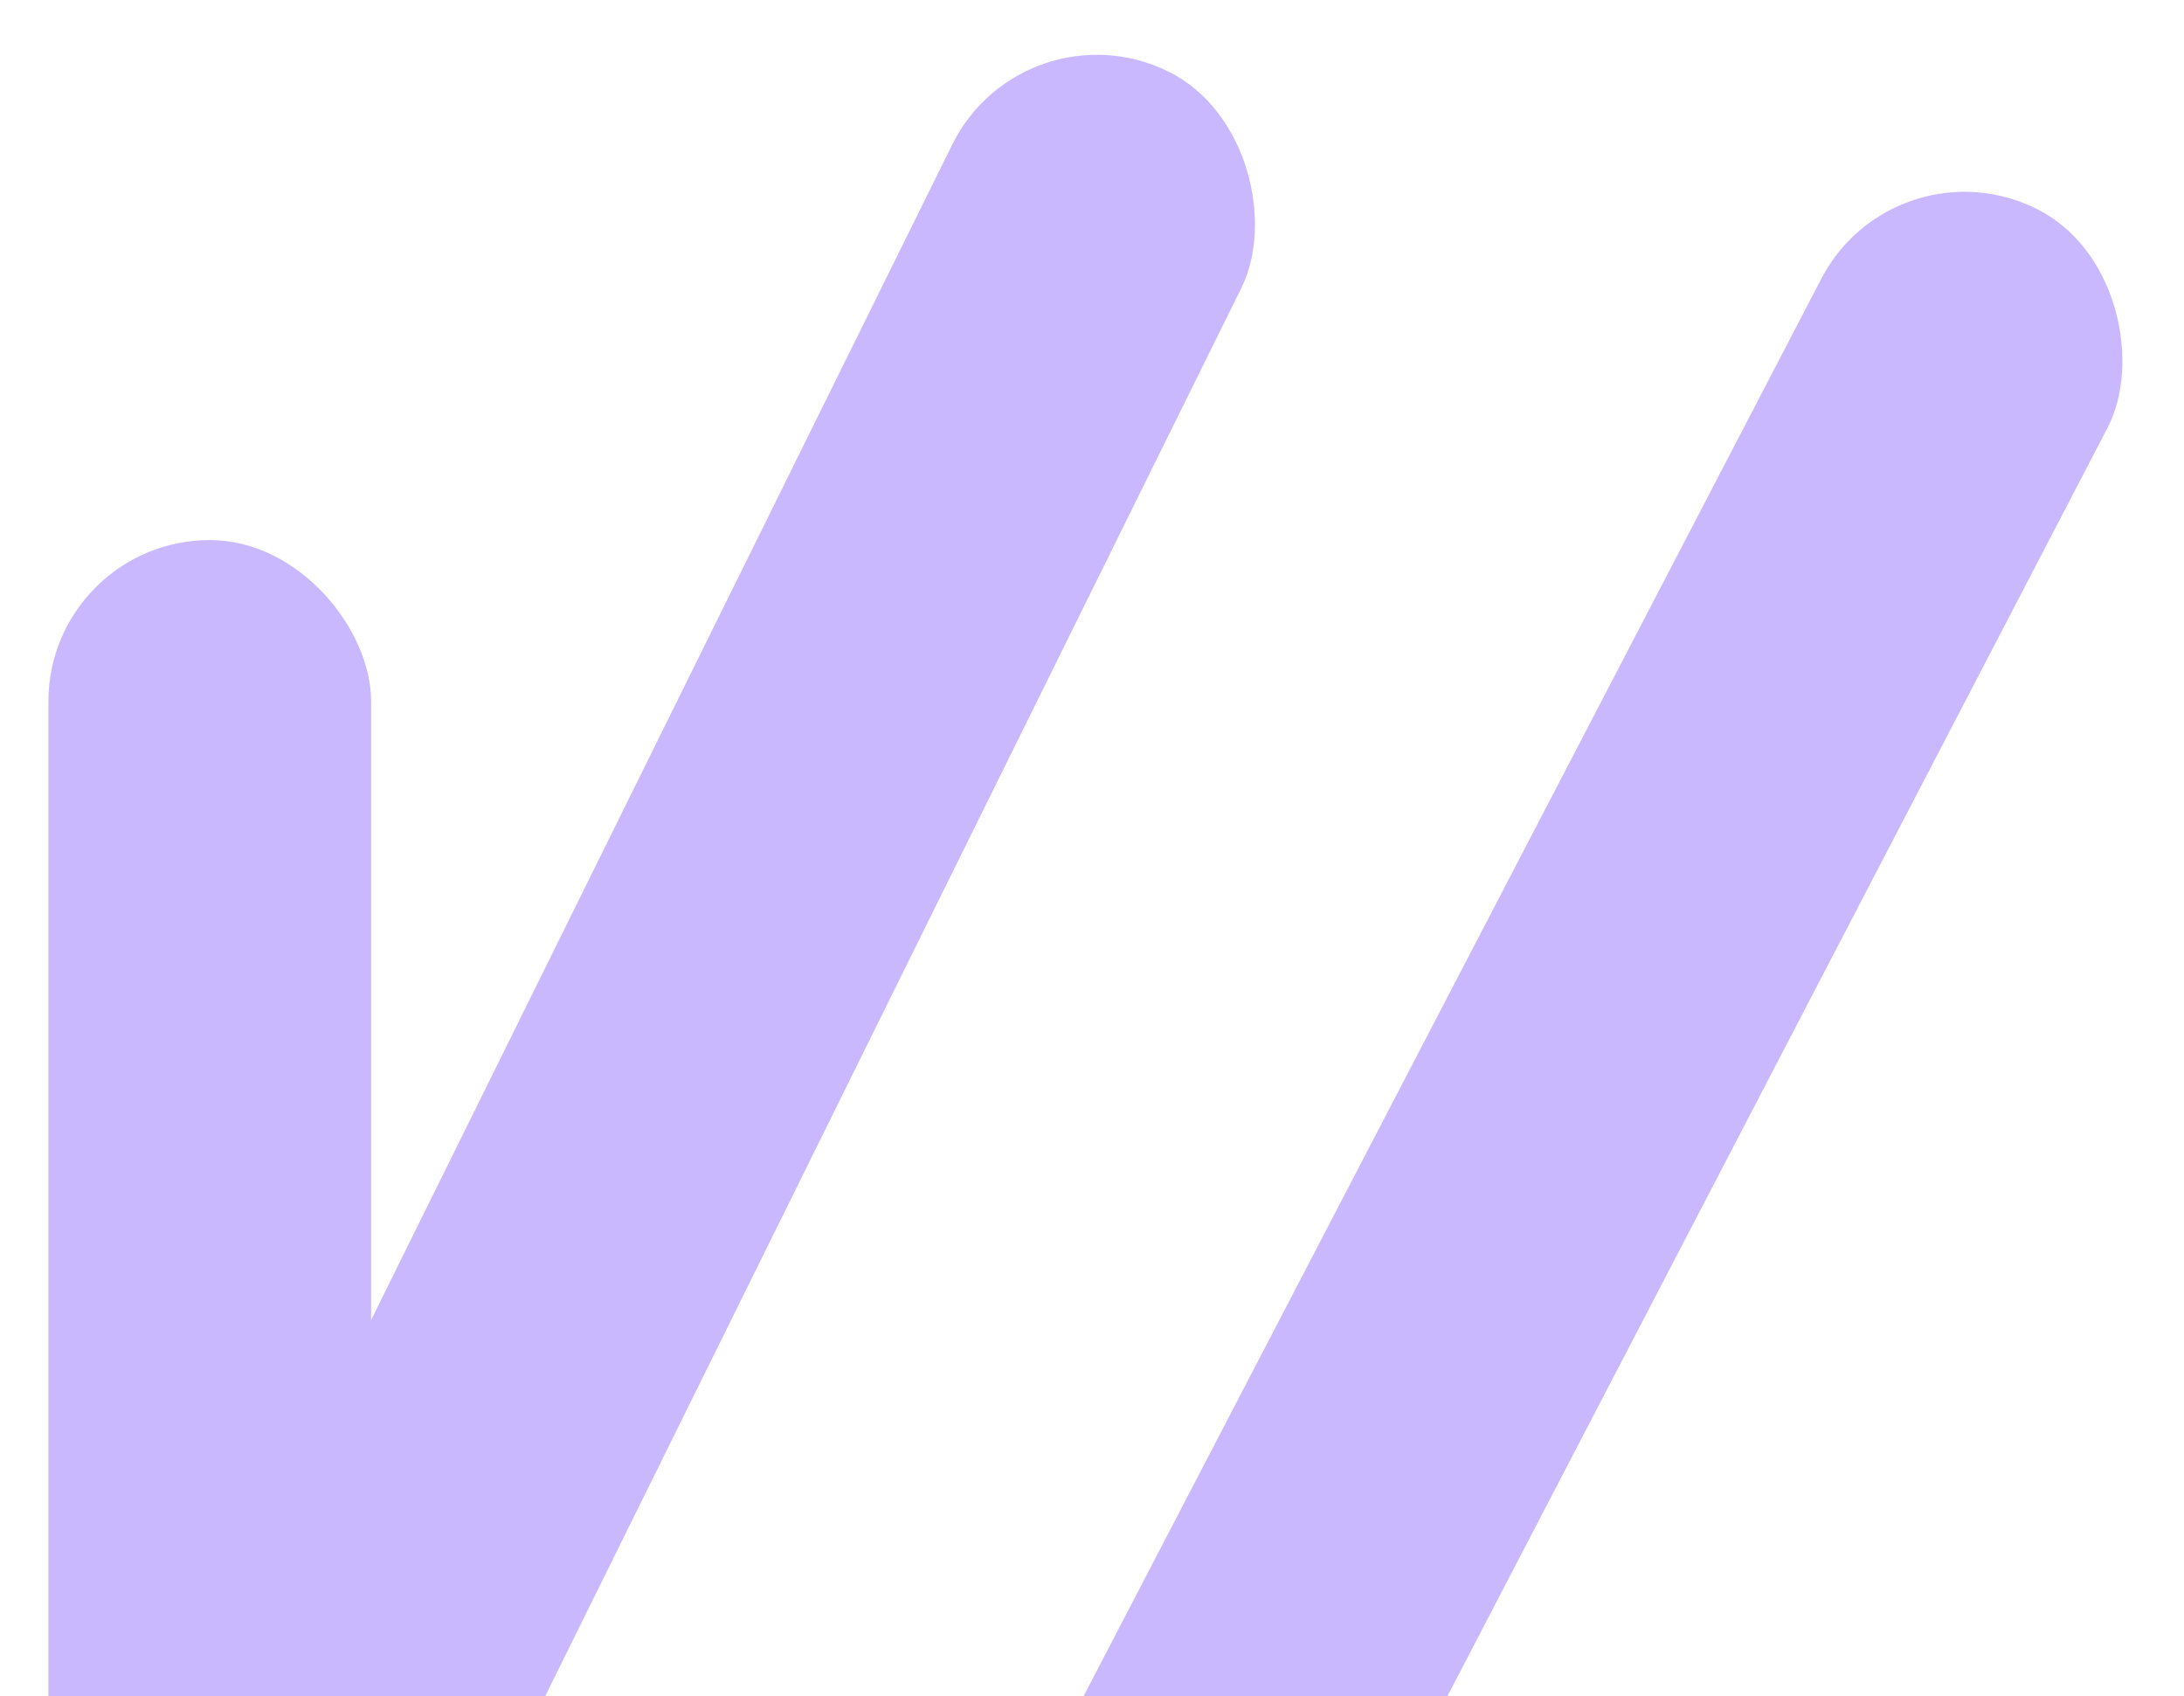 <svg width="470" height="365" viewBox="0 0 470 365" fill="none" xmlns="http://www.w3.org/2000/svg">
<rect x="62.255" y="476.319" width="69.45" height="497.028" rx="34.725" transform="rotate(-153.689 62.255 476.319)" fill="#CAB8FF"/>
<rect x="251.591" y="480" width="69.45" height="472.113" rx="34.725" transform="rotate(-152.5 251.591 480)" fill="#CAB8FF"/>
<rect x="10.416" y="116.199" width="69.45" height="347.252" rx="34.725" fill="#CAB8FF"/>
</svg>
